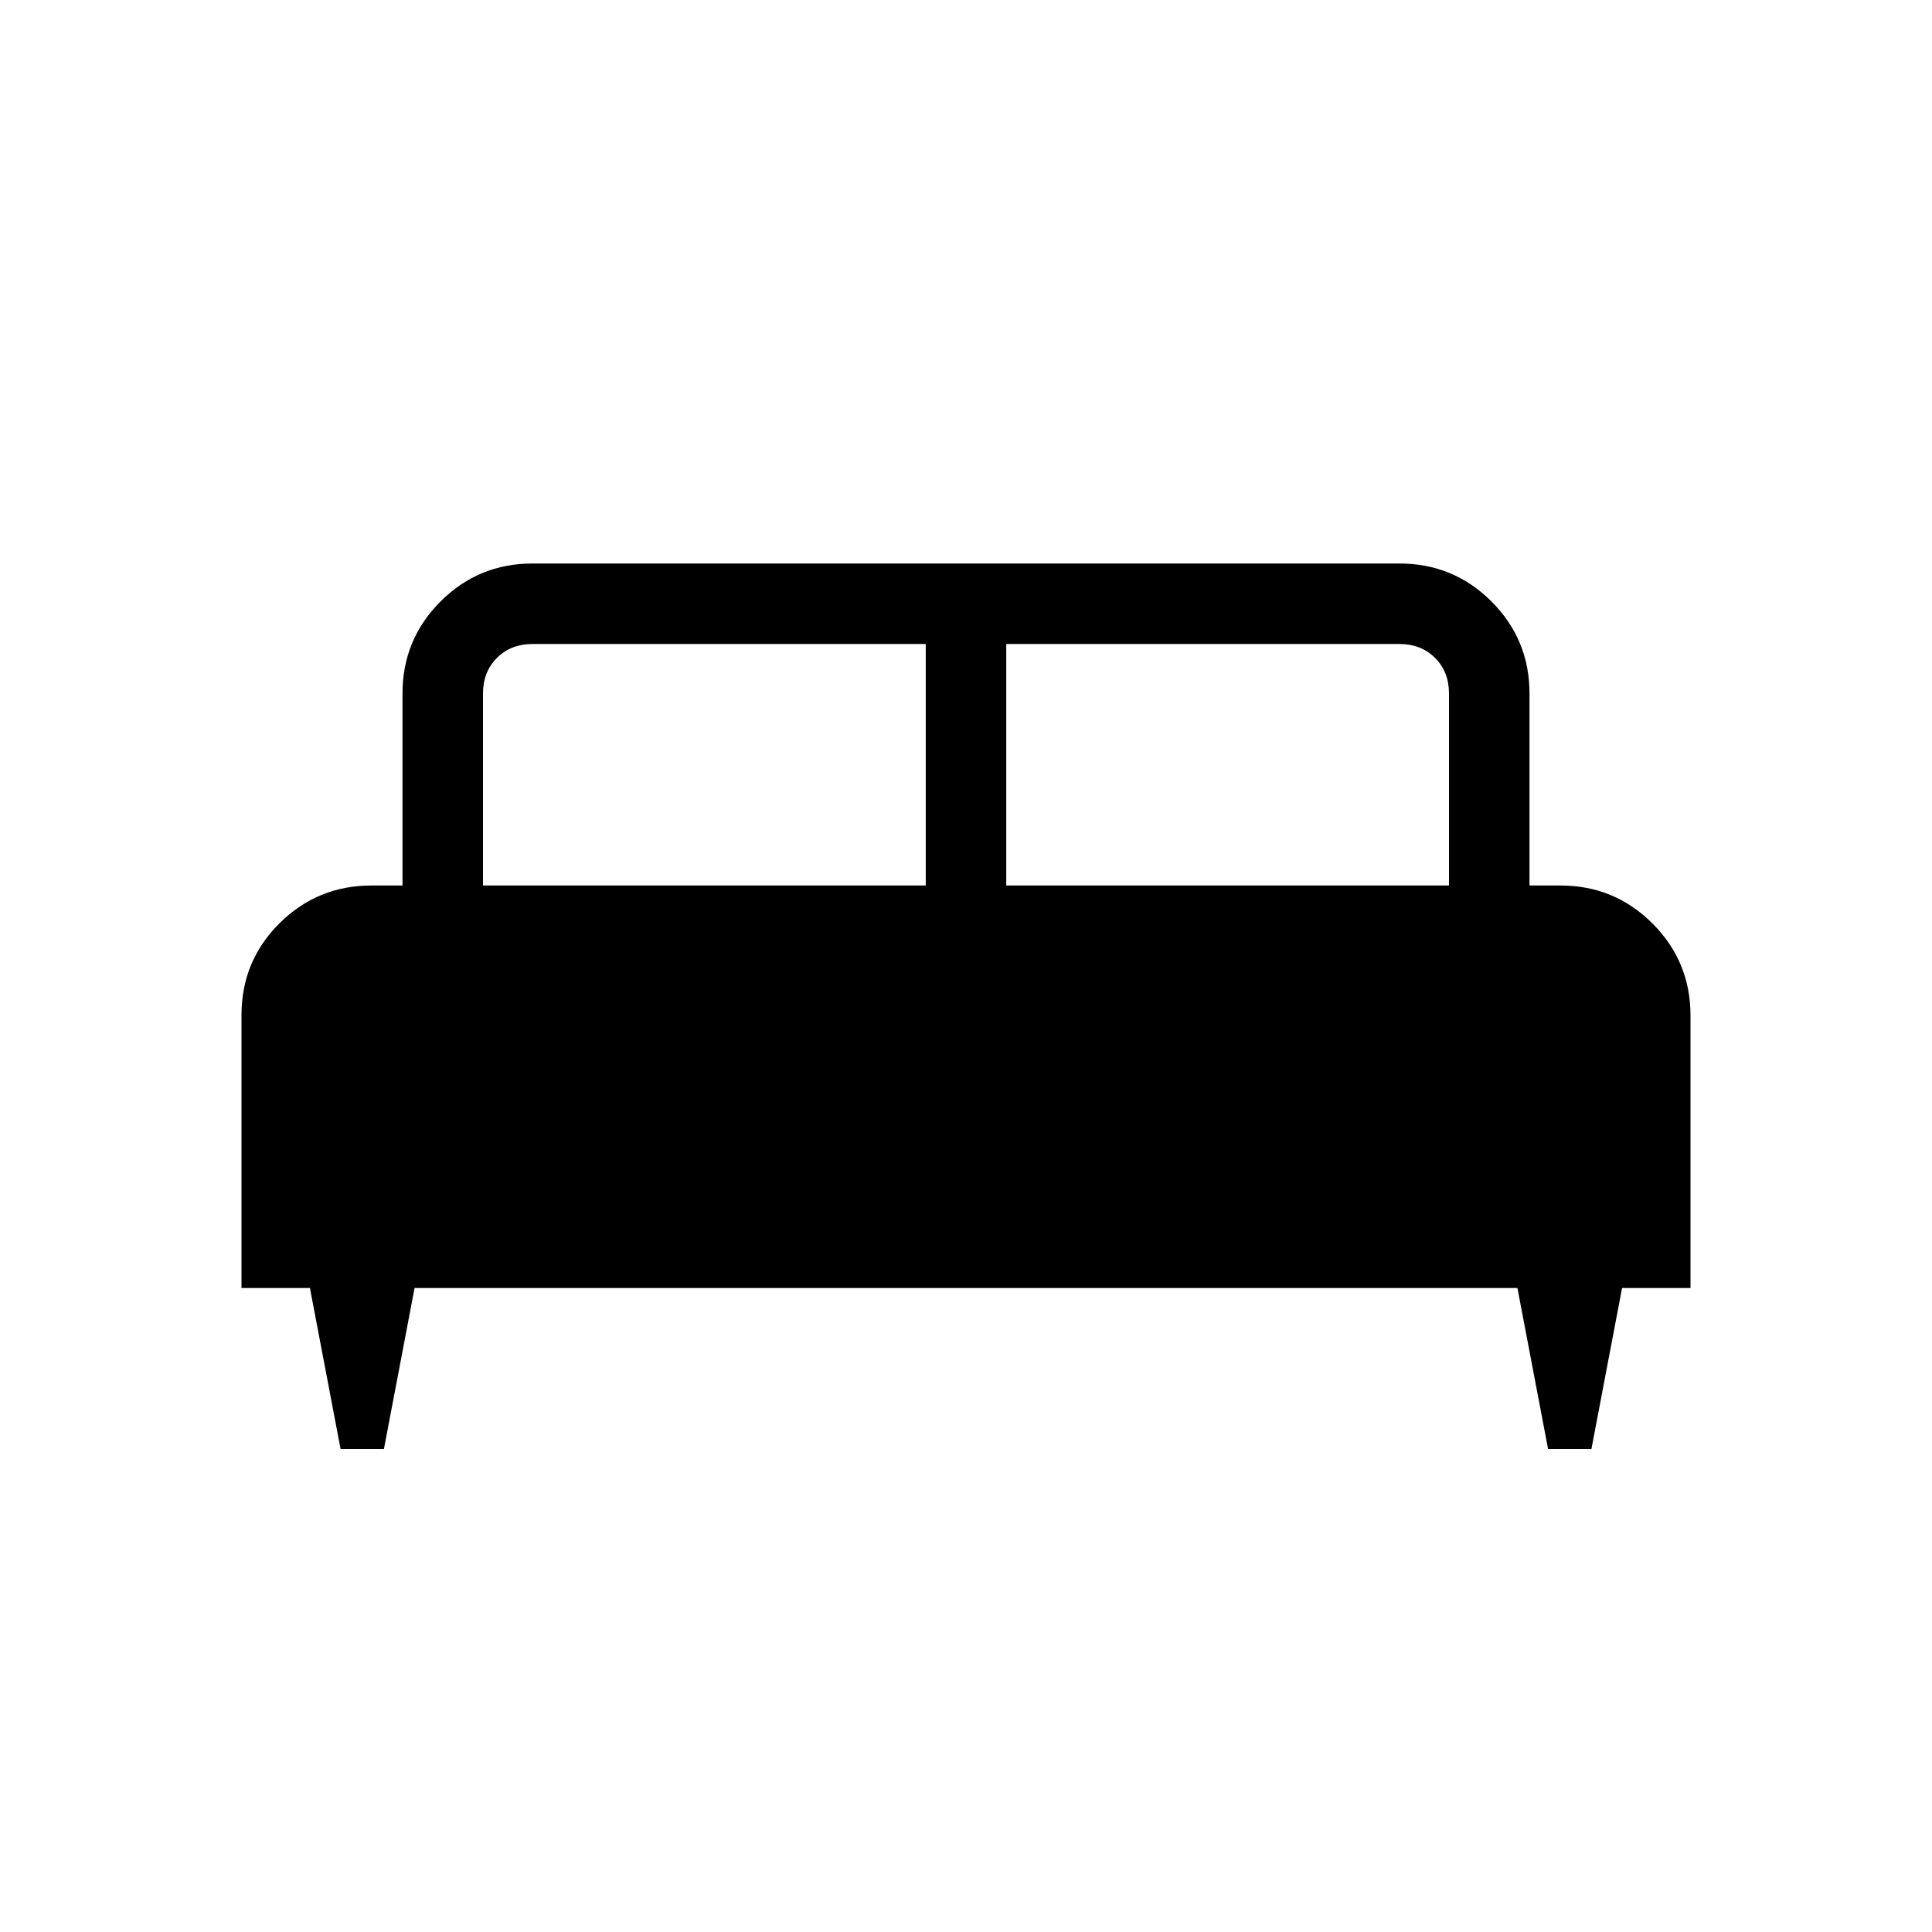<svg xmlns="http://www.w3.org/2000/svg" height="24" viewBox="0 -960 960 960" width="24"><path d="M190.77-240h-21.54L154-320h-34v-135.62q0-26.84 18.88-45.61Q157.77-520 184.62-520H200v-95.39q0-26.84 18.88-45.73Q237.77-680 264.62-680h430.76q26.85 0 45.74 18.88Q760-642.23 760-615.39V-520h15.38q26.85 0 45.74 18.88Q840-482.23 840-455.38V-320h-34l-15.23 80h-21.54L754-320H206l-15.23 80ZM500-520h220v-95.39q0-10.76-6.92-17.69-6.93-6.92-17.7-6.92H500v120Zm-260 0h220v-120H264.62q-10.77 0-17.7 6.92-6.92 6.93-6.92 17.69V-520Z"/></svg>